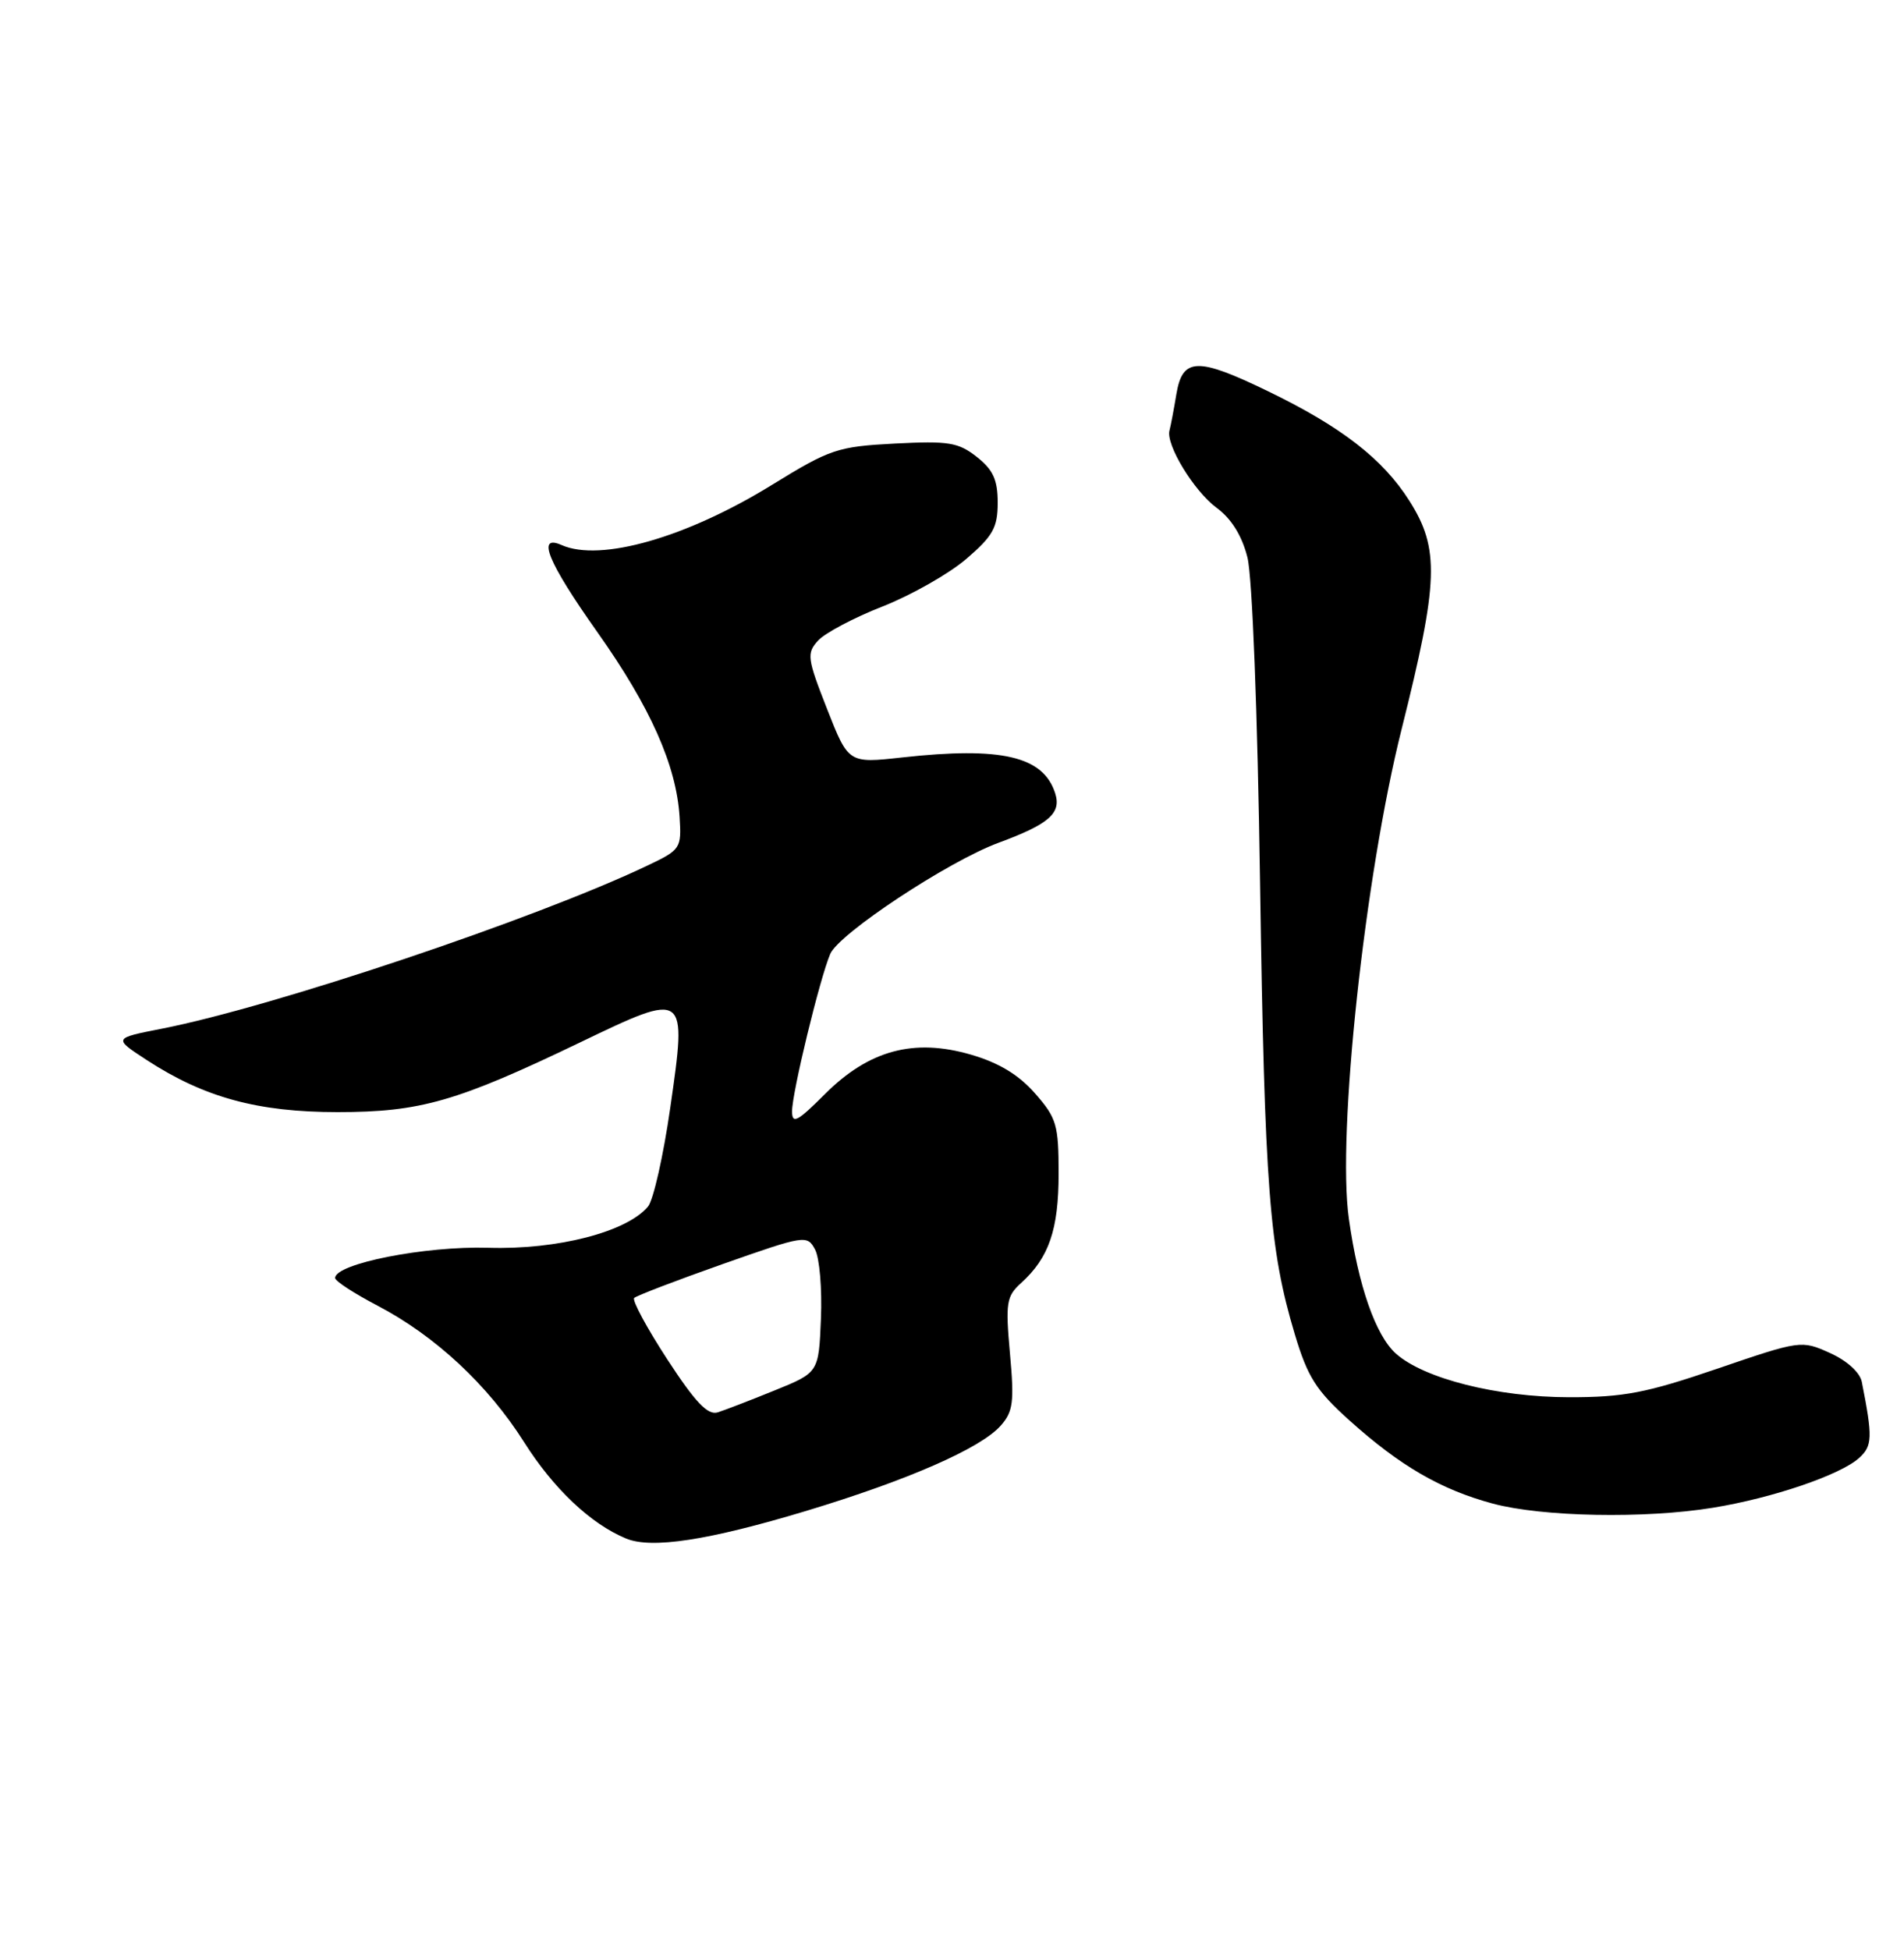 <?xml version="1.0" encoding="UTF-8" standalone="no"?>
<!DOCTYPE svg PUBLIC "-//W3C//DTD SVG 1.1//EN" "http://www.w3.org/Graphics/SVG/1.1/DTD/svg11.dtd" >
<svg xmlns="http://www.w3.org/2000/svg" xmlns:xlink="http://www.w3.org/1999/xlink" version="1.1" viewBox="0 0 250 256">
 <g >
 <path fill="currentColor"
d=" M 105.84 198.36 C 119.19 194.33 128.76 190.14 131.39 187.17 C 133.03 185.32 133.19 184.06 132.61 177.70 C 132.01 171.02 132.14 170.18 134.08 168.43 C 137.73 165.12 139.00 161.43 139.00 154.08 C 139.00 147.66 138.74 146.77 135.89 143.53 C 133.75 141.09 131.14 139.52 127.50 138.46 C 119.99 136.27 114.08 137.87 108.31 143.64 C 104.69 147.26 104.00 147.62 104.00 145.89 C 104.00 143.45 107.63 128.48 109.01 125.24 C 110.14 122.57 124.51 113.08 131.09 110.65 C 137.75 108.19 139.38 106.77 138.55 104.15 C 137.00 99.28 131.51 98.00 118.45 99.44 C 111.40 100.22 111.40 100.22 108.59 93.06 C 105.98 86.41 105.90 85.77 107.41 84.10 C 108.31 83.11 112.12 81.09 115.88 79.62 C 119.64 78.14 124.58 75.34 126.86 73.39 C 130.38 70.37 131.00 69.27 131.00 65.99 C 131.00 62.99 130.40 61.67 128.25 59.98 C 125.82 58.07 124.56 57.87 117.50 58.23 C 109.97 58.63 109.02 58.94 101.39 63.64 C 90.15 70.57 78.84 73.81 73.75 71.56 C 70.40 70.08 71.91 73.77 78.45 83.01 C 85.40 92.83 88.80 100.47 89.23 107.23 C 89.49 111.39 89.39 111.55 85.00 113.64 C 70.37 120.61 35.87 132.19 21.19 135.06 C 14.87 136.30 14.87 136.30 19.29 139.18 C 26.84 144.09 33.86 146.00 44.32 146.00 C 55.21 146.00 60.00 144.62 76.21 136.83 C 90.19 130.11 90.21 130.13 88.01 145.41 C 87.11 151.70 85.79 157.54 85.09 158.39 C 82.32 161.73 73.18 164.09 64.11 163.81 C 55.83 163.56 44.00 165.89 44.00 167.78 C 44.00 168.18 46.51 169.81 49.57 171.41 C 57.14 175.37 64.07 181.82 68.81 189.32 C 72.67 195.43 77.56 200.06 82.20 201.98 C 85.55 203.37 92.99 202.23 105.84 198.36 Z  M 224.91 197.94 C 232.69 196.68 241.64 193.64 244.10 191.41 C 245.86 189.82 245.90 188.71 244.46 181.41 C 244.21 180.17 242.51 178.63 240.27 177.62 C 236.53 175.94 236.41 175.95 225.50 179.68 C 216.16 182.87 213.22 183.44 206.00 183.43 C 196.60 183.42 186.96 180.99 183.28 177.70 C 180.62 175.31 178.35 168.82 177.11 160.00 C 175.54 148.92 179.20 114.98 184.04 95.71 C 188.90 76.32 189.05 72.04 185.05 65.74 C 181.57 60.25 176.13 56.03 166.53 51.38 C 157.21 46.86 155.27 46.92 154.46 51.75 C 154.12 53.81 153.71 55.95 153.56 56.50 C 153.04 58.35 156.77 64.48 159.75 66.67 C 161.68 68.09 163.07 70.32 163.79 73.17 C 164.43 75.71 165.12 93.42 165.45 116.00 C 166.05 156.00 166.66 163.99 170.01 175.16 C 171.69 180.78 172.81 182.54 177.18 186.47 C 183.83 192.45 189.19 195.56 196.02 197.40 C 202.52 199.14 215.96 199.40 224.91 197.94 Z  M 87.61 178.45 C 84.92 174.32 82.97 170.70 83.27 170.40 C 83.57 170.10 88.80 168.10 94.89 165.95 C 105.69 162.15 105.98 162.10 107.02 164.04 C 107.61 165.14 107.95 169.22 107.79 173.11 C 107.50 180.19 107.50 180.19 101.73 182.53 C 98.56 183.82 95.18 185.12 94.23 185.42 C 92.93 185.82 91.29 184.10 87.61 178.45 Z "/>
</g>
</svg>